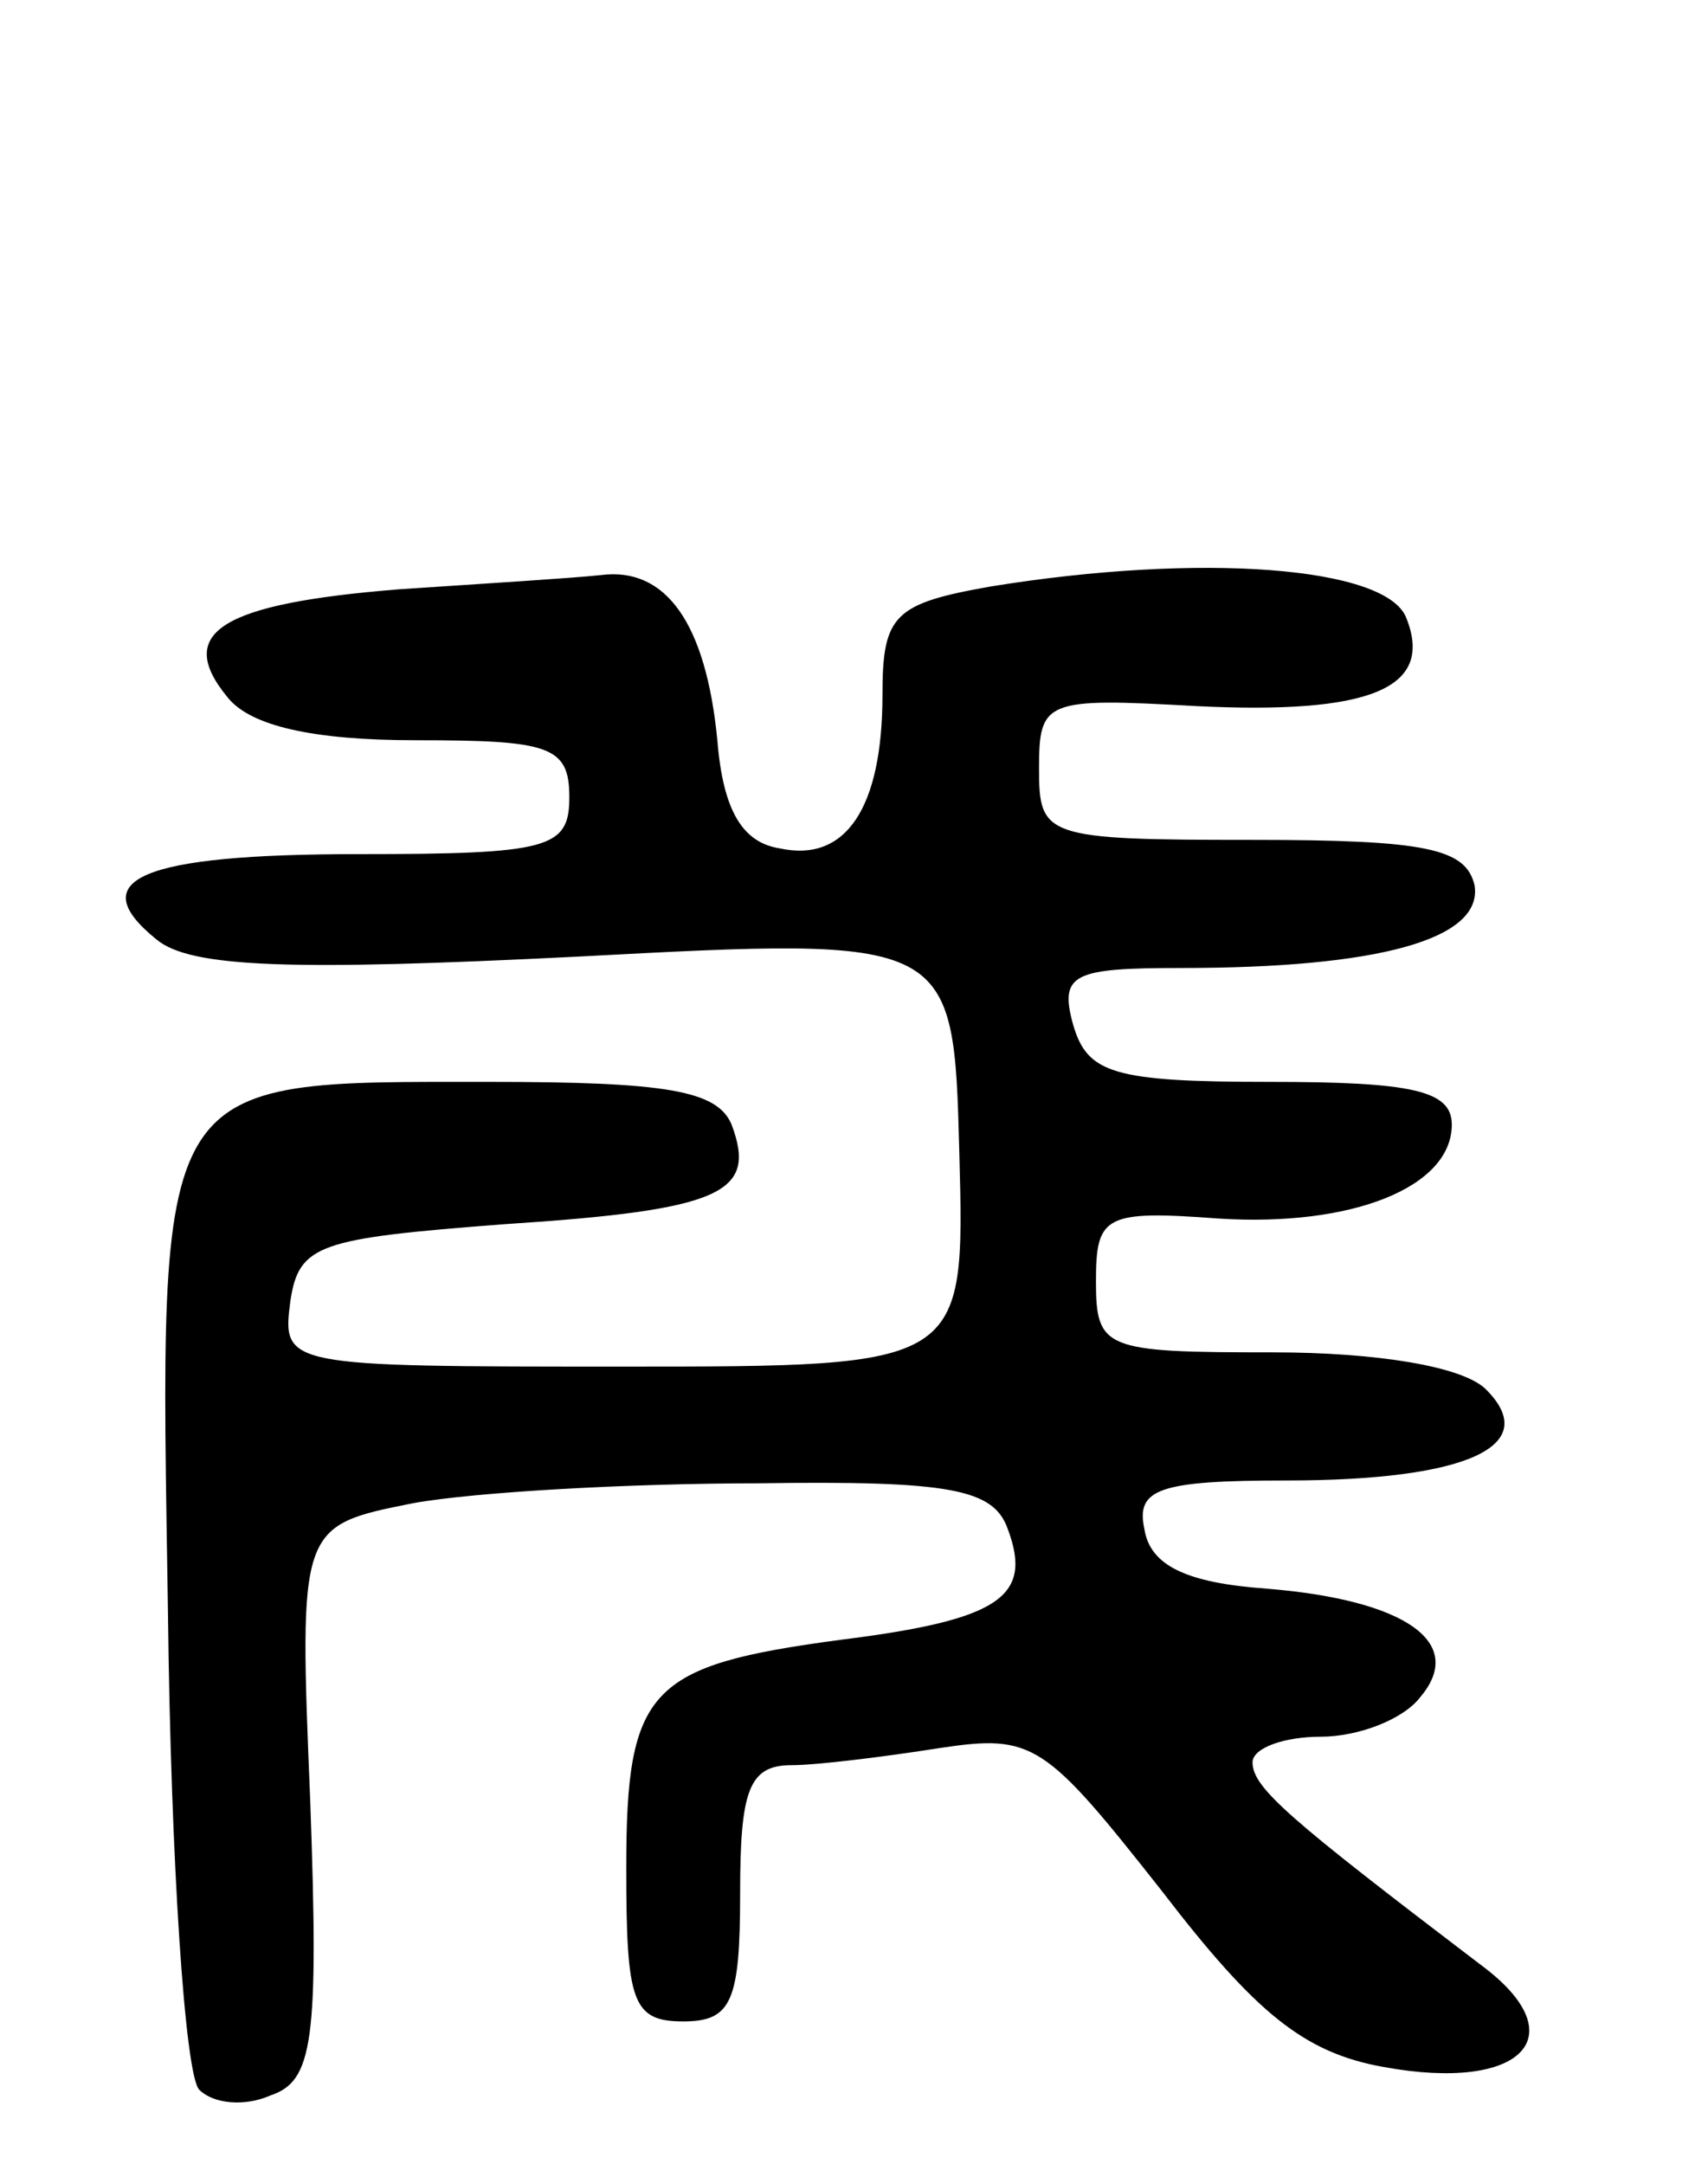 <svg version="1.0" xmlns="http://www.w3.org/2000/svg"
 width="60pt" height="76pt" viewBox="0 0 60 76"
 preserveAspectRatio="xMidYMid meet">
<g transform="translate(0,76) scale(0.1,-0.1)"
fill="#000000" stroke="none">
<path d="M140 553 c-62 -5 -79 -15 -60 -38 8 -10 30 -15 66 -15 47 0 54 -2 54
-20 0 -18 -7 -20 -74 -20 -77 0 -97 -9 -71 -30 12 -10 48 -11 148 -6 132 7
132 7 134 -69 2 -75 2 -75 -118 -75 -119 0 -120 0 -117 23 3 20 10 22 75 27
77 5 89 11 80 35 -5 12 -23 15 -85 15 -119 0 -116 4 -113 -186 1 -88 6 -163
11 -168 5 -5 16 -6 25 -2 15 5 17 19 14 103 -4 97 -4 97 36 105 22 4 77 7 121
7 68 1 83 -2 88 -16 9 -24 -3 -32 -59 -39 -67 -9 -75 -17 -75 -80 0 -47 2 -54
20 -54 17 0 20 7 20 45 0 36 3 45 18 45 9 0 33 3 52 6 33 5 37 2 78 -50 33
-43 50 -57 78 -62 49 -9 68 11 34 36 -67 51 -80 62 -80 71 0 5 11 9 24 9 13 0
29 6 35 14 16 19 -5 34 -54 38 -28 2 -41 8 -43 21 -3 14 5 17 50 17 63 0 90
12 70 32 -8 8 -38 13 -75 13 -59 0 -62 1 -62 25 0 23 3 25 43 22 47 -3 82 11
82 33 0 12 -14 15 -64 15 -55 0 -64 3 -69 20 -5 18 0 20 38 20 69 0 106 10
103 29 -3 13 -17 16 -78 16 -73 0 -75 1 -75 25 0 24 2 25 55 22 61 -3 84 6 74
31 -7 18 -72 23 -146 11 -34 -6 -38 -10 -38 -38 0 -40 -13 -59 -36 -54 -13 2
-20 13 -22 38 -4 41 -18 61 -41 58 -9 -1 -41 -3 -71 -5z"/>
</g>
</svg>

